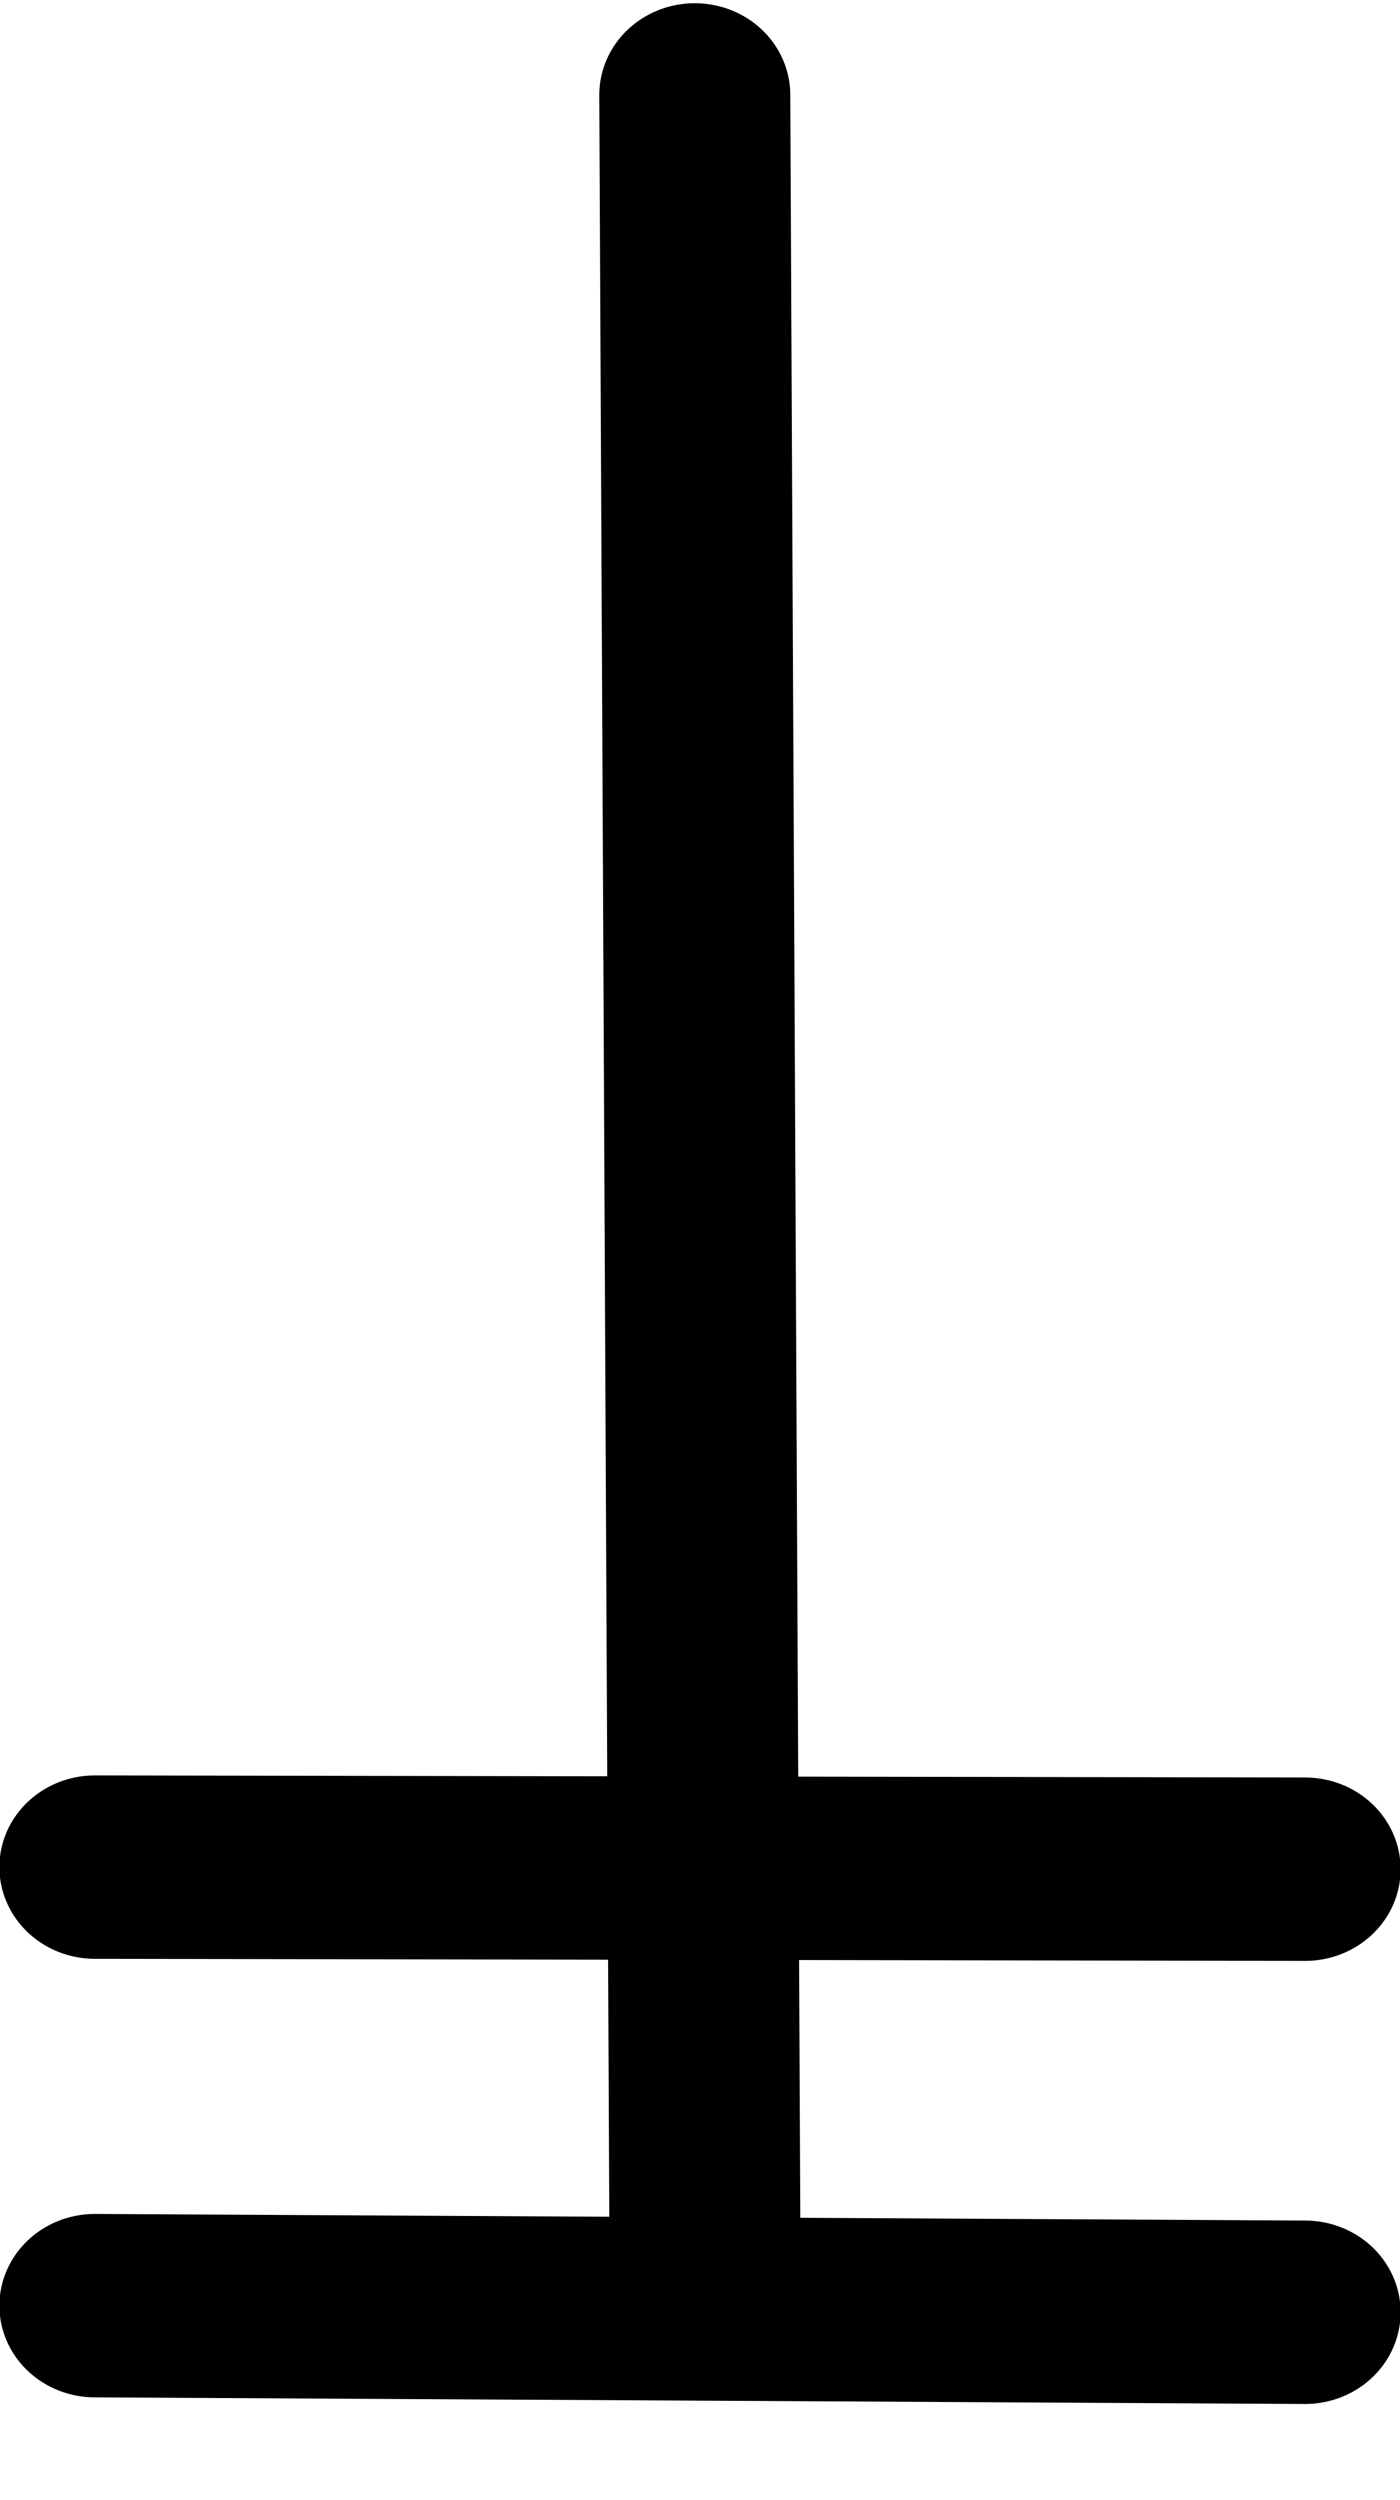 <?xml version="1.0" encoding="UTF-8" standalone="no"?>
<svg
   xmlns:dc="http://purl.org/dc/elements/1.1/"
   xmlns:cc="http://creativecommons.org/ns#"
   xmlns:rdf="http://www.w3.org/1999/02/22-rdf-syntax-ns#"
   xmlns:svg="http://www.w3.org/2000/svg"
   xmlns="http://www.w3.org/2000/svg"
   xmlns:sodipodi="http://sodipodi.sourceforge.net/DTD/sodipodi-0.dtd"
   xmlns:inkscape="http://www.inkscape.org/namespaces/inkscape"
   width="154.247"
   height="275.368"
   viewBox="-1 -1.108 224.428 276.891"
   version="1.1"
   id="svg33"
   sodipodi:docname="下合.svg"
   inkscape:version="0.92.4 (5da689c313, 2019-01-14)">
  <defs
     id="defs37" />
  <sodipodi:namedview
     pagecolor="#ffffff"
     bordercolor="#666666"
     borderopacity="1"
     objecttolerance="10"
     gridtolerance="10"
     guidetolerance="10"
     inkscape:pageopacity="0"
     inkscape:pageshadow="2"
     inkscape:window-width="1920"
     inkscape:window-height="1017"
     id="namedview35"
     showgrid="false"
     fit-margin-top="0"
     fit-margin-left="0"
     fit-margin-right="0"
     fit-margin-bottom="0"
     inkscape:zoom="2.3599764"
     inkscape:cx="192.34231"
     inkscape:cy="119.89494"
     inkscape:window-x="-8"
     inkscape:window-y="-8"
     inkscape:window-maximized="1"
     inkscape:current-layer="svg33" />
  <g
     id="g16"
     transform="matrix(1,0,0,0.96,0,-1.912)"
     style="stroke-width:1.021">
    <line
       style="fill:none;stroke:#000000;stroke-width:30.618px;stroke-linecap:round"
       y2="320.99"
       x2="112.05"
       y1="-47.777"
       x1="110.378"
       id="e1_line" />
    <line
       style="fill:none;stroke:#000000;stroke-width:30.618px;stroke-linecap:round"
       y2="248.414"
       x2="208.218"
       y1="248.066"
       x1="14.21"
       id="e2_line" />
    <line
       style="fill:none;stroke:#000000;stroke-width:30.618px;stroke-linecap:round"
       y2="322.379"
       x2="208.216"
       y1="321.274"
       x1="14.212"
       id="e3_line" />
  </g>
</svg>
